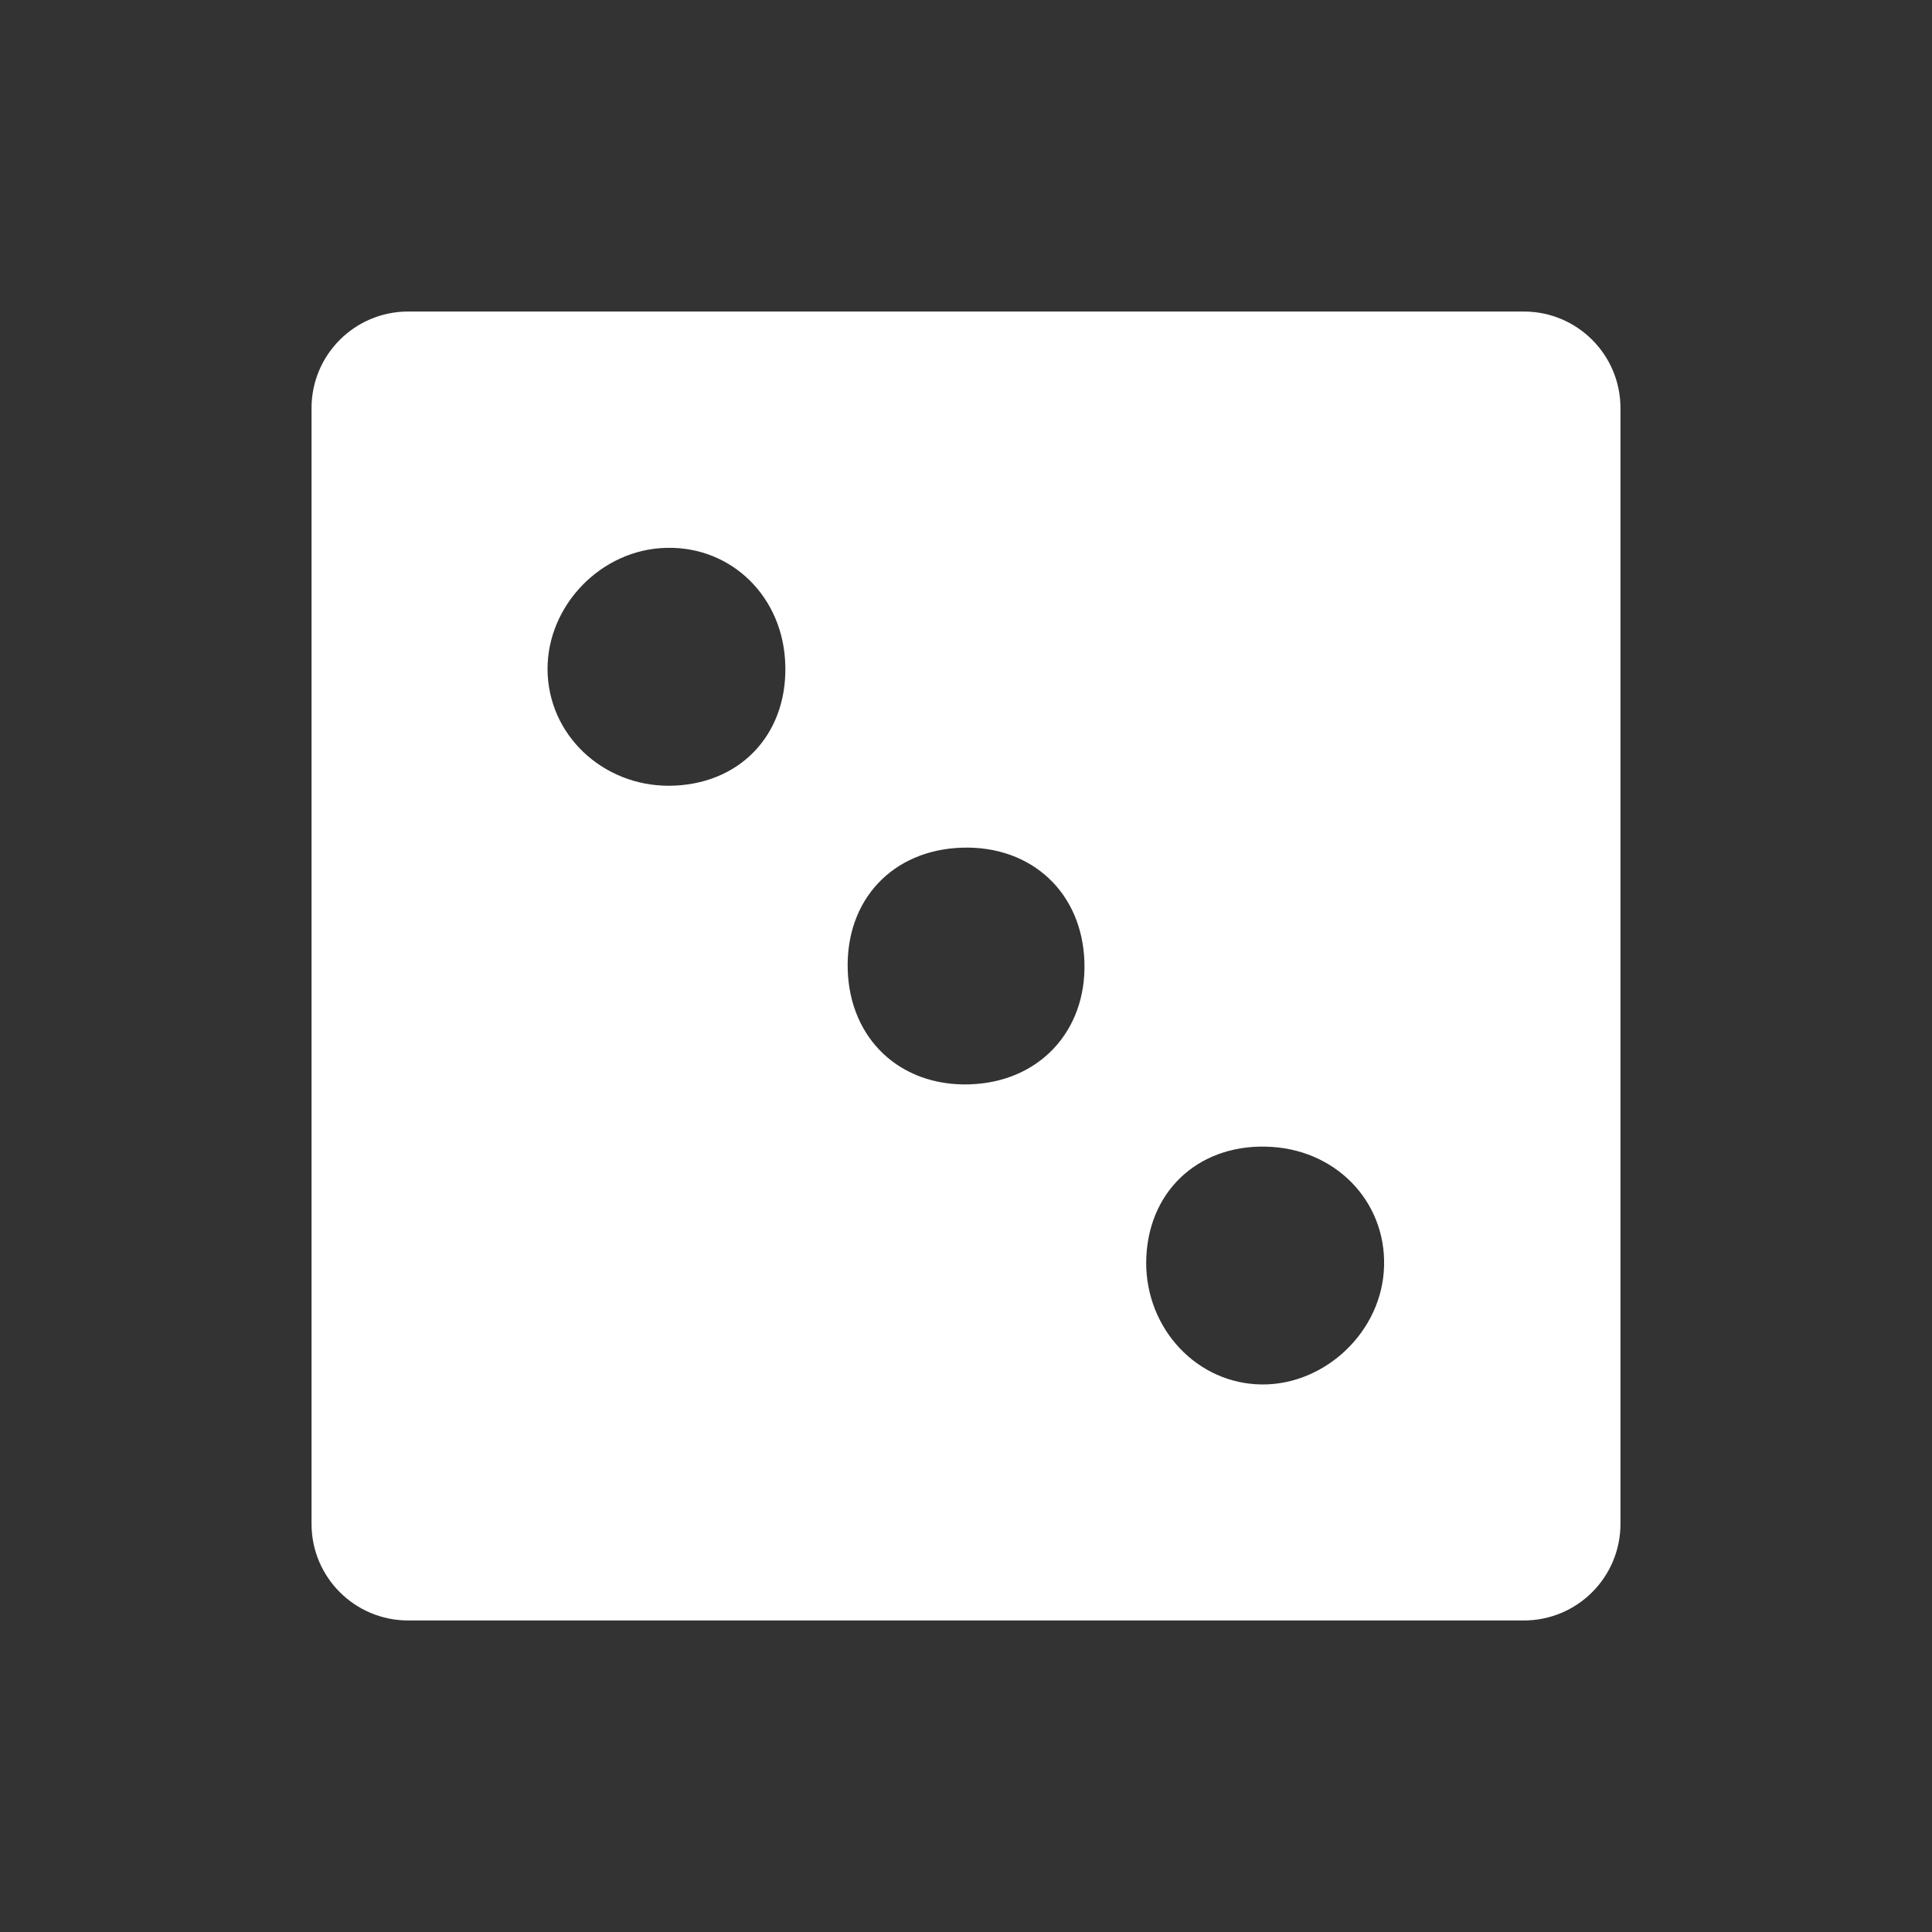 <?xml version="1.0" encoding="UTF-8"?><svg id="Dice_Three" xmlns="http://www.w3.org/2000/svg" viewBox="0 0 400 400"><rect x="0" y="0" width="400" height="400" fill="#333333" stroke="none"/><defs><style>.cls-1{fill:#fff;}</style></defs><path class="cls-1" d="m315.5,64.5H84.5c-11.05,0-20,8.95-20,20v231c0,11.05,8.95,20,20,20h231c11.05,0,20-8.95,20-20V84.5c0-11.05-8.95-20-20-20Zm-175.68,98.15c-13.91.7-25.65-9.44-26.42-22.83-.76-13.26,9.9-25.32,23.28-26.33,13.68-1.03,24.97,9.07,25.86,23.16.92,14.52-8.49,25.29-22.72,26Zm60.92,61.86c-14.38.43-24.81-9.39-25.23-23.77-.43-14.46,9.32-24.82,23.73-25.24,14.42-.42,24.86,9.39,25.28,23.73.42,14.33-9.46,24.84-23.77,25.27Zm85.75,38.87c-1.04,13.31-13.2,24-26.4,23.22-13.3-.79-23.45-12.61-22.75-26.5.72-14.19,11.57-23.61,26.06-22.64,14.06.94,24.16,12.28,23.09,25.92Z"/></svg>